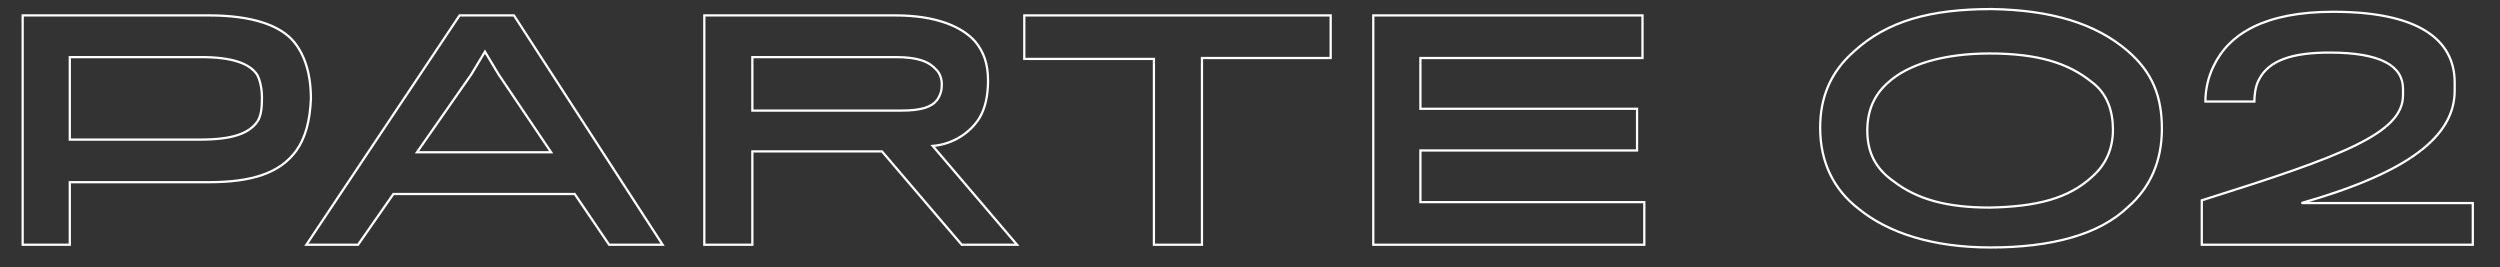 <?xml version="1.0" encoding="UTF-8"?>
<svg xmlns="http://www.w3.org/2000/svg" onmouseup="{ if(window.parent.document.onmouseup) window.parent.document.onmouseup(arguments[0]);}" xml:space="preserve" style="enable-background:new 0 0 275.8 29.5;" viewBox="0 0 275.8 29.5" y="0px" x="0px" id="Capa_1" version="1.1" xmlns:xlink="http://www.w3.org/1999/xlink"><rect x="0" y="0" width="275.8" height="29.5" fill="#333333" stroke="none"/><style type="text/css">
	.st0{fill:none;stroke:#FFFFFF;stroke-width:0.25;}
</style><g><path data-cppathid="10000" d="M32.7,16.6c-1.8,2.5-4.9,3.5-9.7,3.5c-0.6,0-15.3,0-15.3,0V27H2.5V1.7h20.6c4.7,0,7.9,1.1,9.4,3   c1.1,1.4,1.8,3.4,1.8,6.2C34.2,13.3,33.7,15.2,32.7,16.6z M28.4,8.3c-0.8-1.3-2.8-2-6.2-2H7.7v9.1h14.4c3.6,0,5.4-0.7,6.3-2   c0.4-0.6,0.5-1.5,0.5-2.6C28.9,9.8,28.7,8.9,28.4,8.3z" class="st0"/><path data-cppathid="10001" d="M39.5,27h-5.7L50.7,1.7h6L73.1,27h-5.9l-3.8-5.6H43.4L39.5,27z M55,8.2l-1.5-2.5L52,8.2L46,16.8h14.8L55,8.2z" class="st0"/><path data-cppathid="10002" d="M108,13.1c-0.9,1.4-2.7,2.8-5.1,3l9.3,10.9h-6.1l-8.8-10.3H83V27h-5.3V1.7h21.1c4.4,0,7.3,1.2,8.8,2.9   c0.9,1.1,1.4,2.4,1.4,4.3C109,10.5,108.7,12,108,13.1z M103.3,7.7c-0.8-0.9-2-1.4-4.5-1.4H83v5.9h16.4c2.3,0,3.4-0.4,4-1.2   c0.4-0.6,0.5-1.1,0.5-1.7C103.9,8.7,103.7,8.1,103.3,7.7z" class="st0"/><path data-cppathid="10003" d="M132.6,6.5V27h-5.3V6.5H113V1.7h33.8v4.7H132.6z" class="st0"/><path data-cppathid="10004" d="M151.5,27V1.7h29.7v4.7h-24.5V12h23.9v4.6h-23.9v5.7h24.7V27H151.5z" class="st0"/><path data-cppathid="10005" d="M234.7,5.6c2.8,2.4,3.8,5.1,3.8,8.6c0,3.6-1.3,6.5-3.7,8.6c-3.2,3.1-8.5,4.5-15.2,4.5   c-6.4,0-11.3-1.6-14.6-4.3c-2.7-2.1-4.2-5.1-4.2-8.9c0-3.3,1.1-6.1,3.7-8.4c3.7-3.4,8.5-4.7,15.2-4.7   C226.3,1.1,231.2,2.6,234.7,5.6z M230.8,19.5c1.6-1.4,2.3-3.2,2.3-5.2c0-2-0.6-4-2.4-5.3c-2.5-2-5.8-3.1-11.2-3.1   c-5.1,0-9,1.2-11.2,3.2c-1.6,1.4-2.3,3.2-2.3,5.3c0,2.4,0.9,4.2,2.9,5.6c2.6,2,5.9,2.9,10.6,2.9C224.7,22.8,228.2,21.9,230.8,19.5z   " class="st0"/><path data-cppathid="10006" d="M242.9,27v-4.9c15.6-4.9,22.2-7.4,22.2-11.6c0-0.1,0-0.6,0-0.7c0-2.5-2.4-4-8.1-4c-4,0-6.7,0.8-7.8,3   c-0.4,0.7-0.5,1.8-0.5,2.4h-5.4c0-1.3,0.3-2.7,0.9-3.9c1.7-3.6,5.7-6,13.2-6c10.5,0,13.4,3.8,13.4,7.8c0,0.2,0,0.7,0,0.9   c0,5-5,9-16.9,12.4h18.9V27H242.9z" class="st0"/></g></svg>